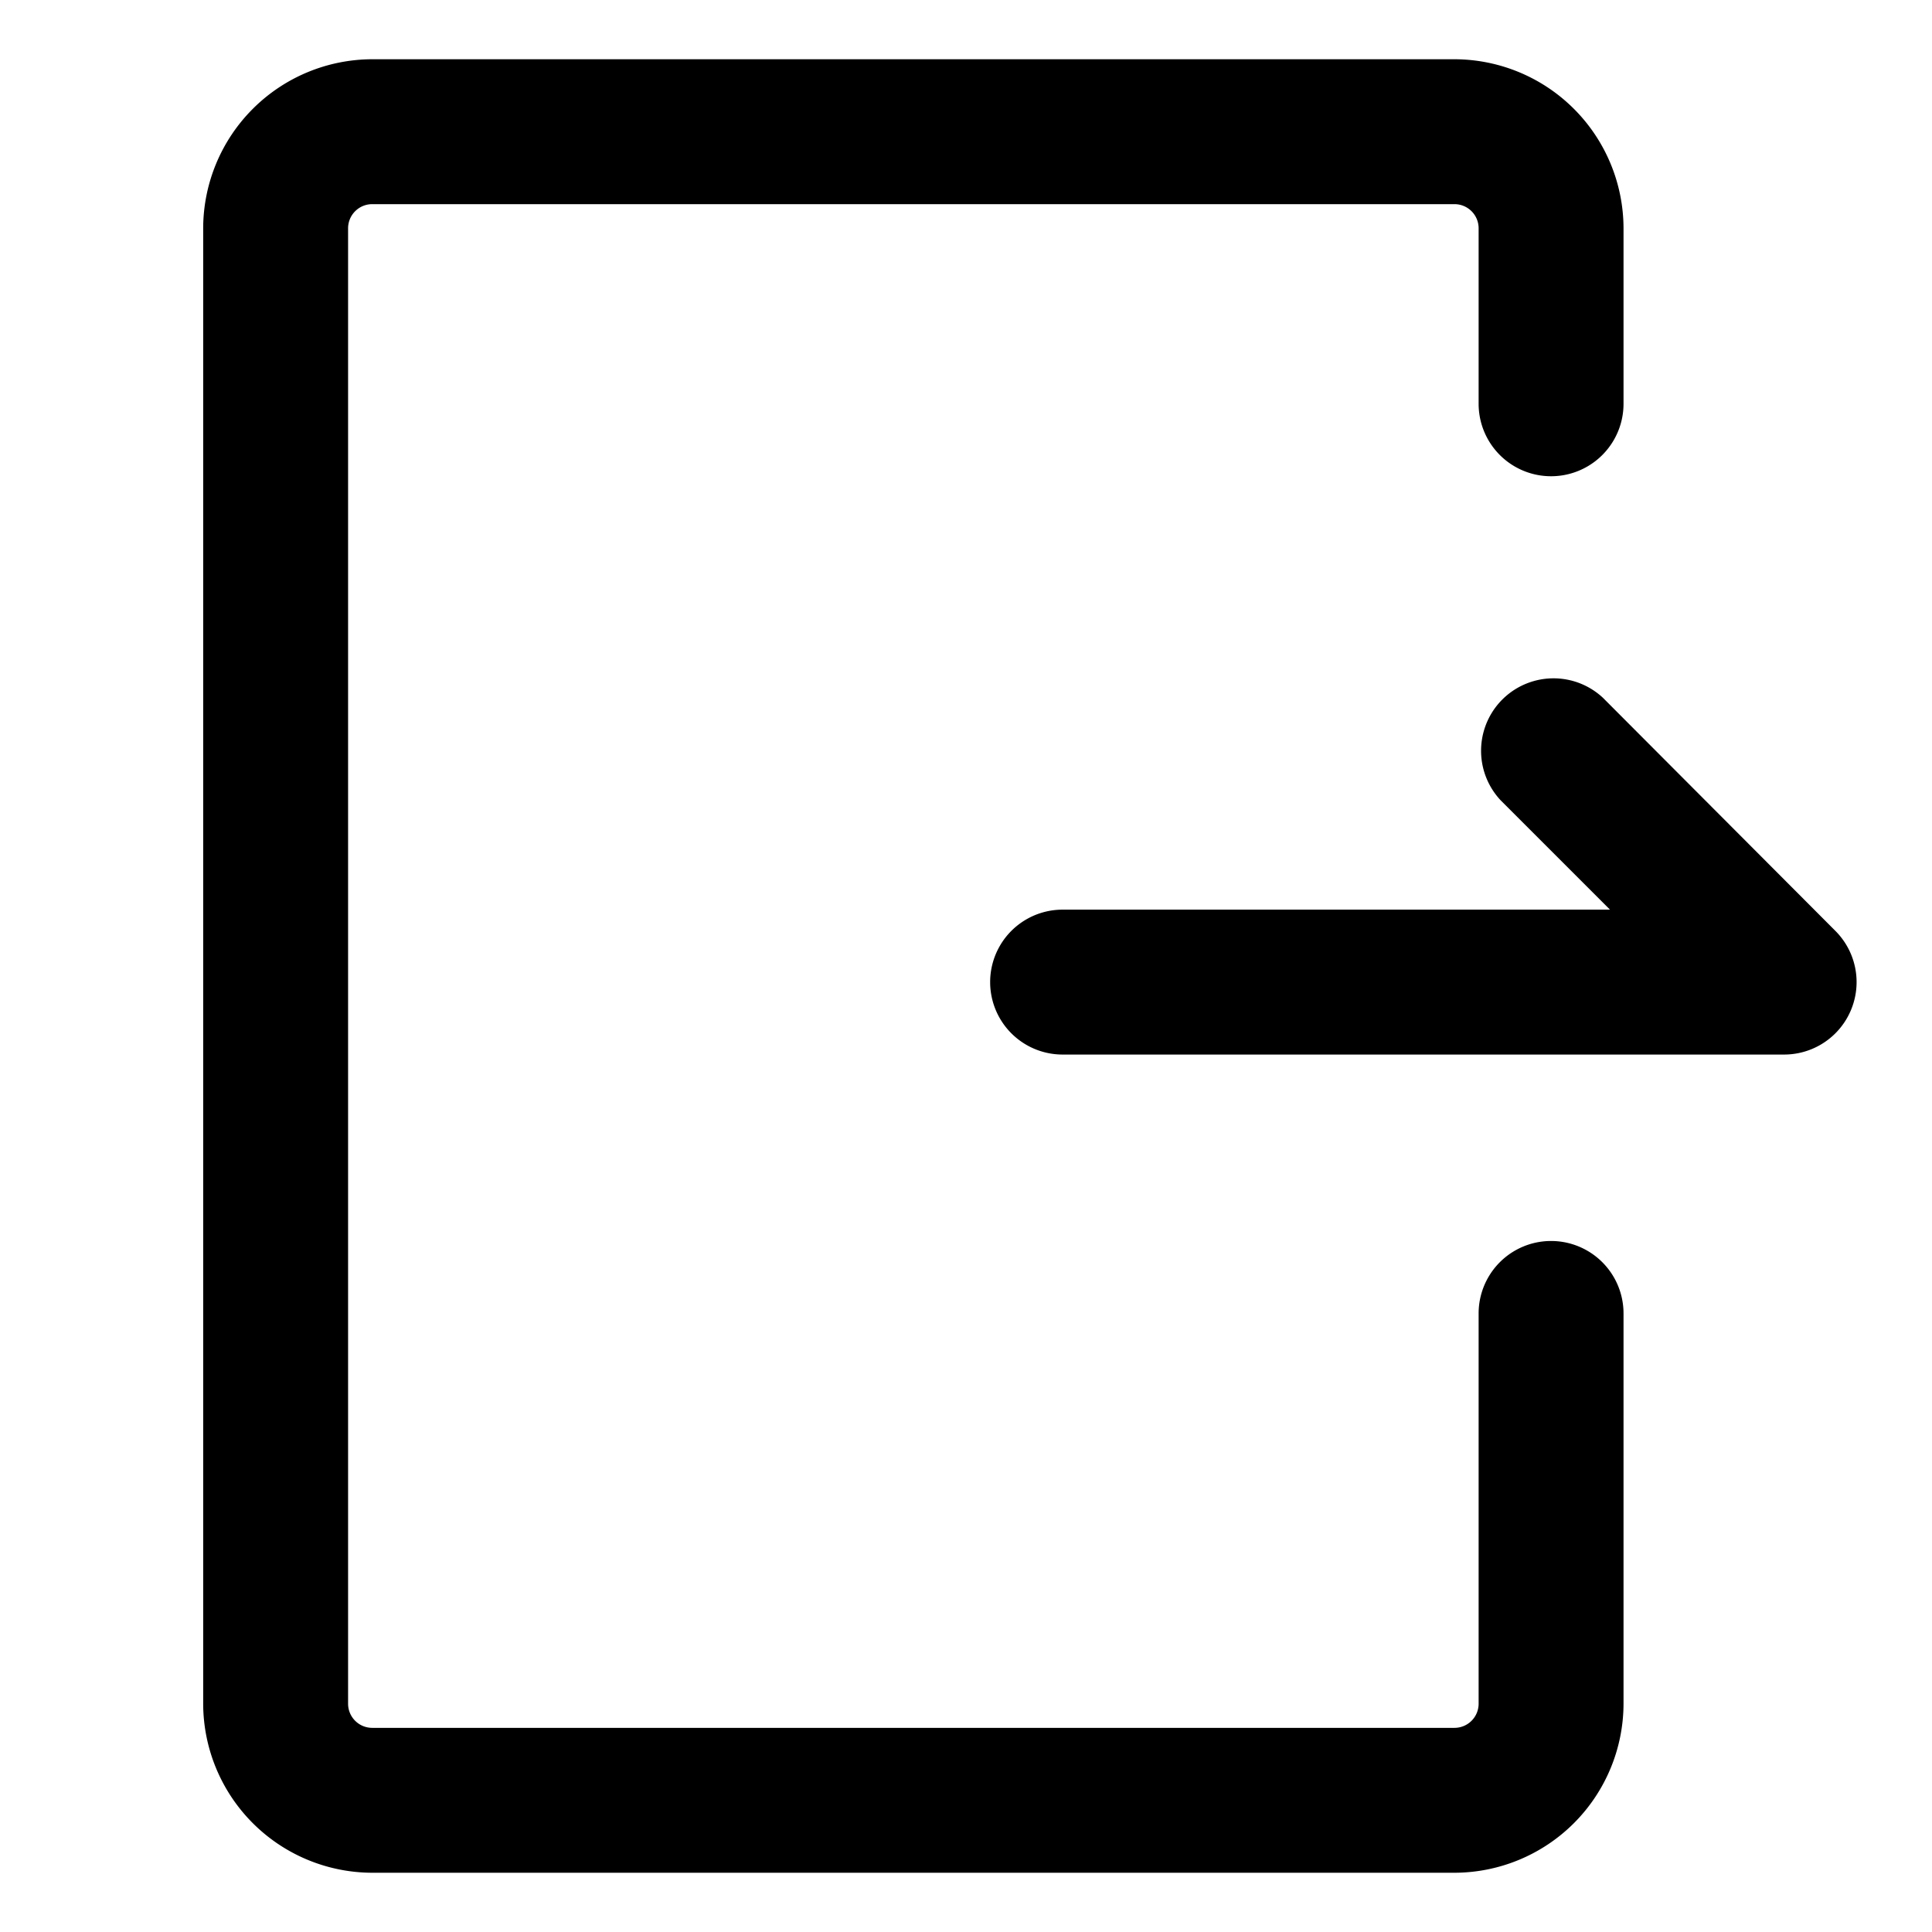 <?xml version="1.0" standalone="no"?><!DOCTYPE svg PUBLIC "-//W3C//DTD SVG 1.1//EN" "http://www.w3.org/Graphics/SVG/1.1/DTD/svg11.dtd"><svg t="1679743096555" class="icon" viewBox="0 0 1024 1024" version="1.1" xmlns="http://www.w3.org/2000/svg" p-id="8838" xmlns:xlink="http://www.w3.org/1999/xlink" width="32" height="32"><path d="M946.176 558.933H563.2a38.4 38.4 0 1 1 0-76.8h290.133l-58.027-58.027a38.4 38.4 0 0 1 54.272-54.272L972.8 493.397a38.4 38.4 0 0 1-27.136 65.536z"  p-id="8839" data-spm-anchor-id="a313x.7781069.0.i3" class=""></path><path d="M770.901 992.597H197.291a89.771 89.771 0 0 1-89.6-89.6V121.003a89.771 89.771 0 0 1 89.6-89.6h573.611a89.771 89.771 0 0 1 89.6 89.6v93.013a38.4 38.4 0 1 1-76.8 0V121.003a12.8 12.8 0 0 0-12.8-12.8H197.291a12.8 12.8 0 0 0-12.8 12.8v781.995a12.8 12.8 0 0 0 12.8 12.8h573.611a12.8 12.8 0 0 0 12.8-12.8V696.149a38.4 38.4 0 0 1 76.8 0v206.848a89.771 89.771 0 0 1-89.6 89.6z"  p-id="8840" data-spm-anchor-id="a313x.7781069.0.i5" class=""></path></svg>